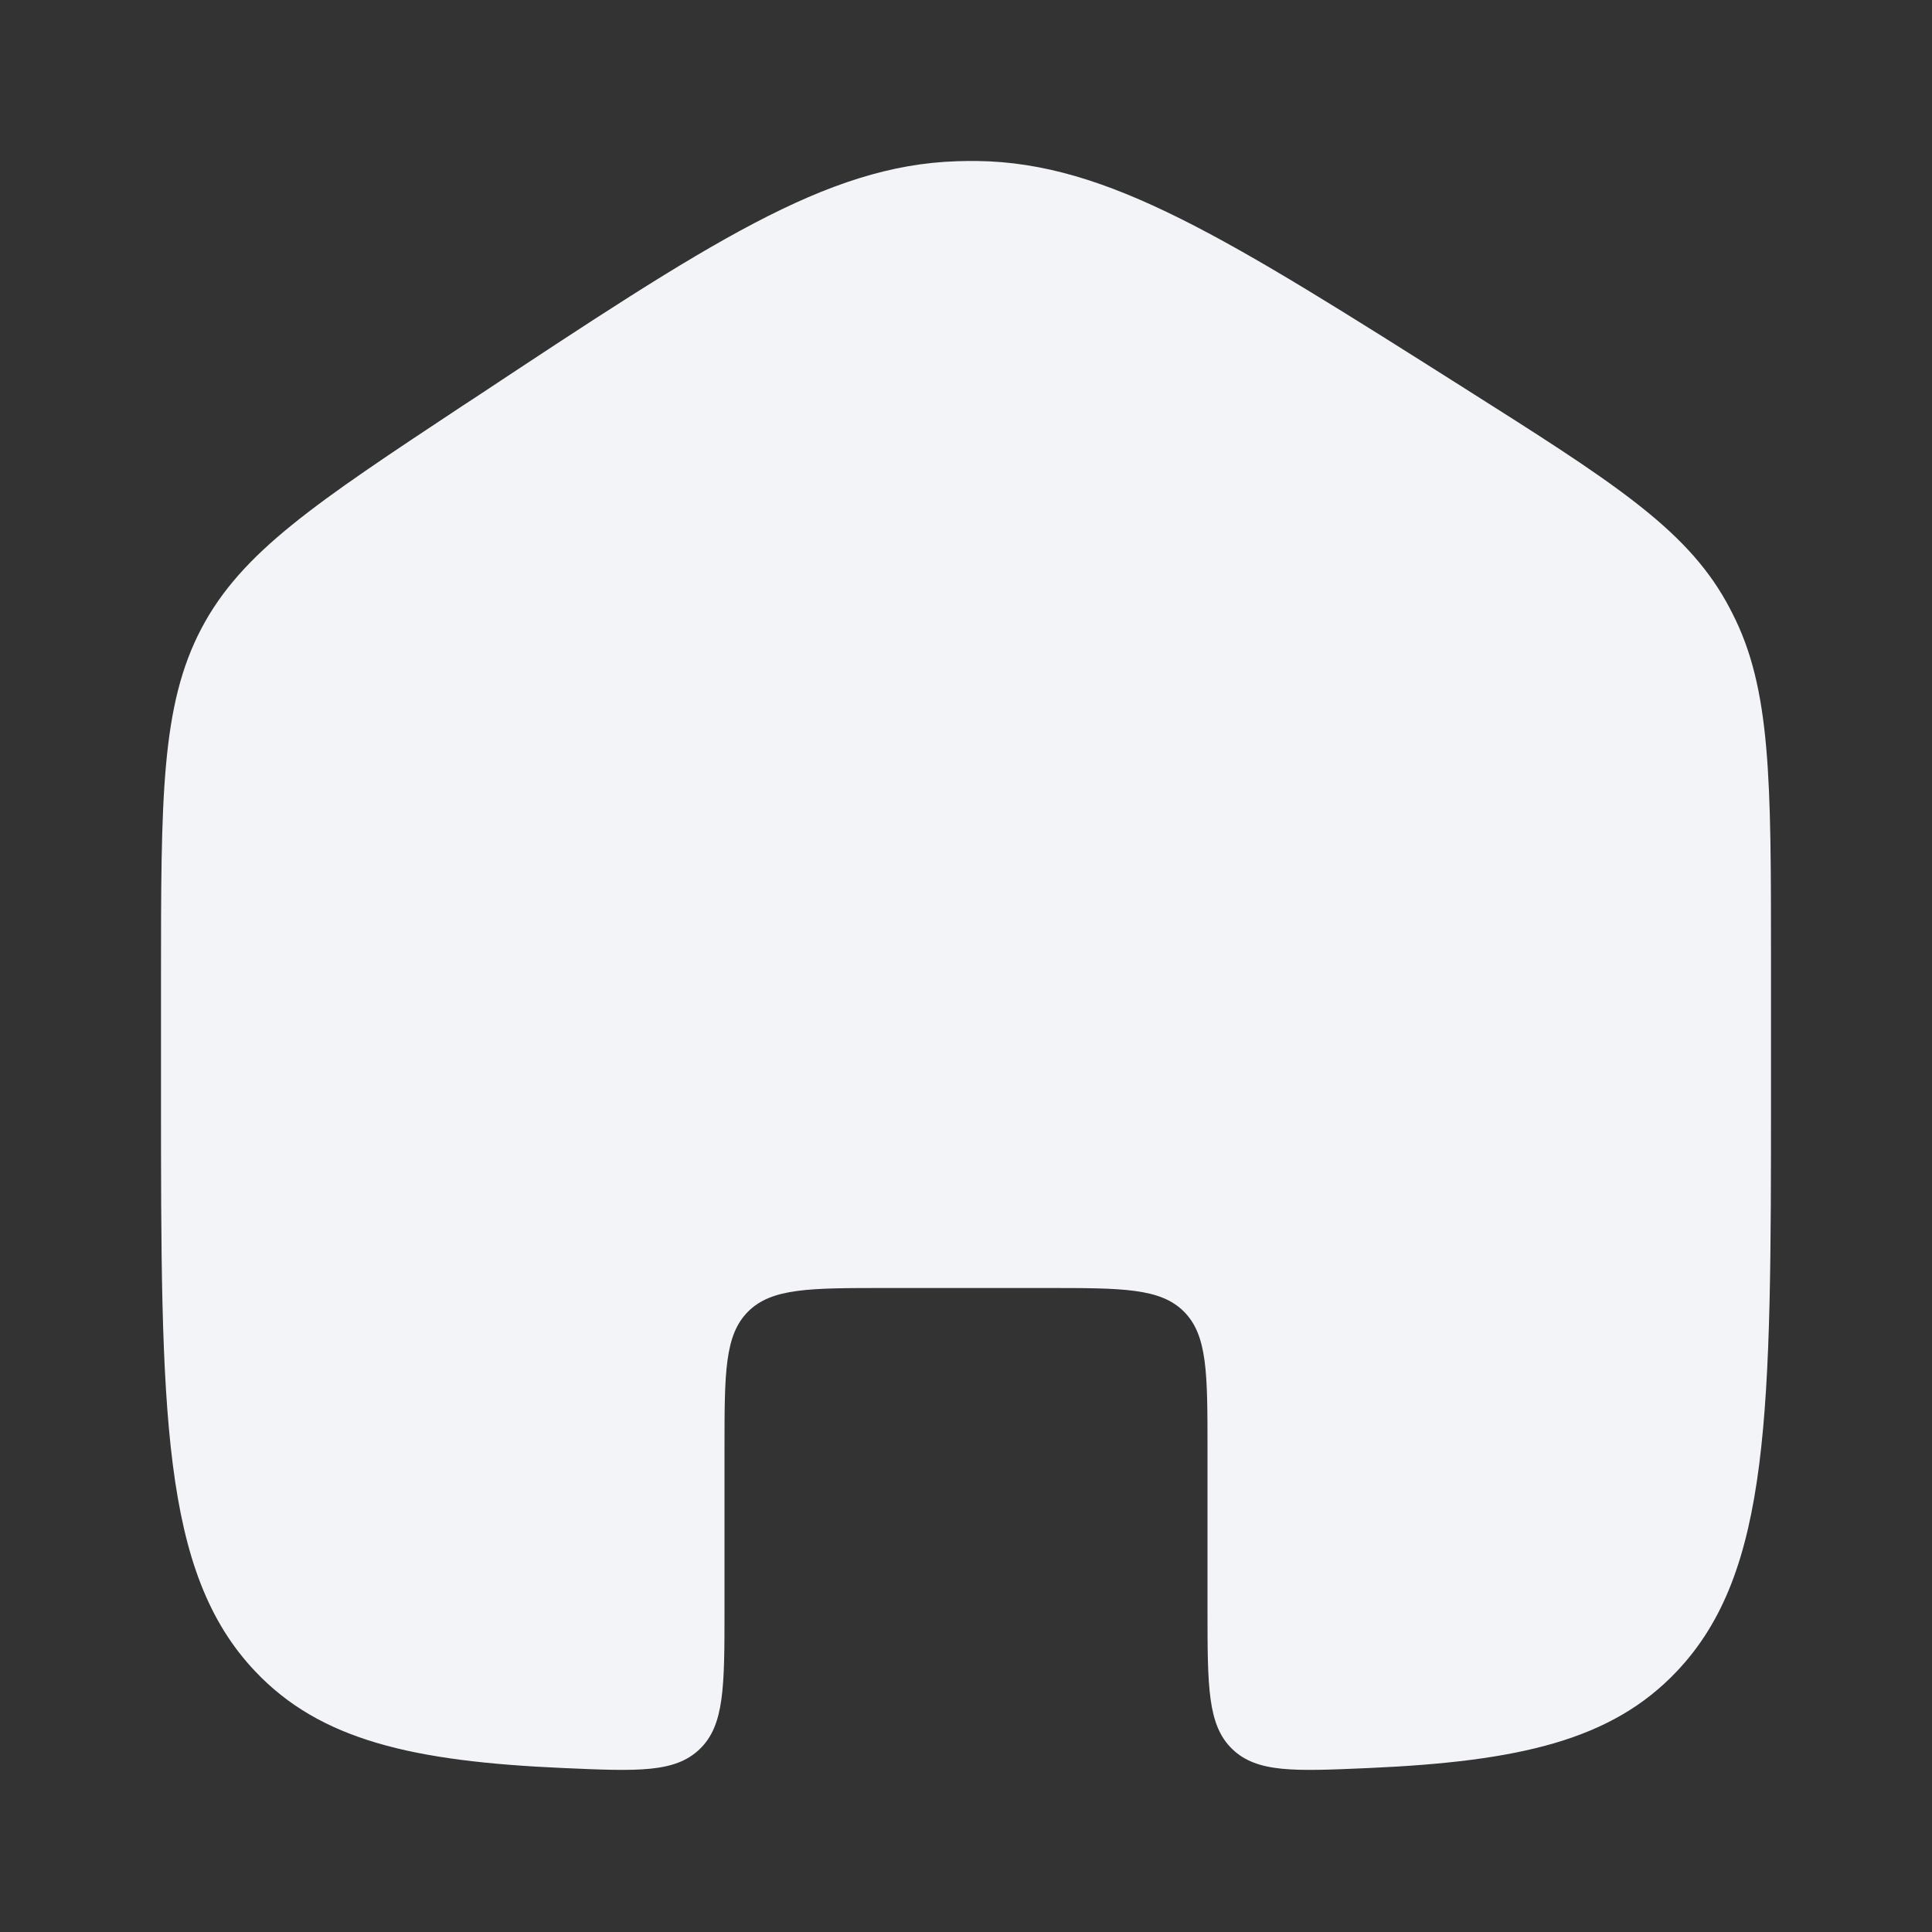 <svg width="24" height="24" viewBox="0 0 24 24" fill="none" xmlns="http://www.w3.org/2000/svg">
<rect x="0" y="0" width="24" height="24" fill="#333333" stroke="none"/>
<path d="M2.5 7.811C2 8.765 2 9.906 2 12.188V13.562C2 17.54 2 19.529 3.172 20.764C3.979 21.616 5.125 21.881 6.994 21.963C7.92 22.004 8.383 22.024 8.691 21.729C9 21.433 9 20.953 9 19.993V18C9 17.057 9 16.586 9.293 16.293C9.586 16 10.057 16 11 16H13C13.943 16 14.414 16 14.707 16.293C15 16.586 15 17.057 15 18V19.993C15 20.953 15 21.433 15.309 21.729C15.617 22.024 16.08 22.004 17.006 21.963C18.875 21.881 20.021 21.616 20.828 20.764C22 19.529 22 17.54 22 13.562V11.918C22 9.676 22 8.555 21.519 7.617C21.494 7.567 21.468 7.519 21.441 7.47C20.925 6.553 20.014 5.976 18.191 4.822C15.239 2.954 13.763 2.02 12.138 2C12.053 1.999 11.968 2 11.883 2.003C10.258 2.056 8.8 3.021 5.884 4.951L5.749 5.039C3.916 6.252 3 6.858 2.5 7.811Z" fill="#F2F4F7"/>
</svg>
